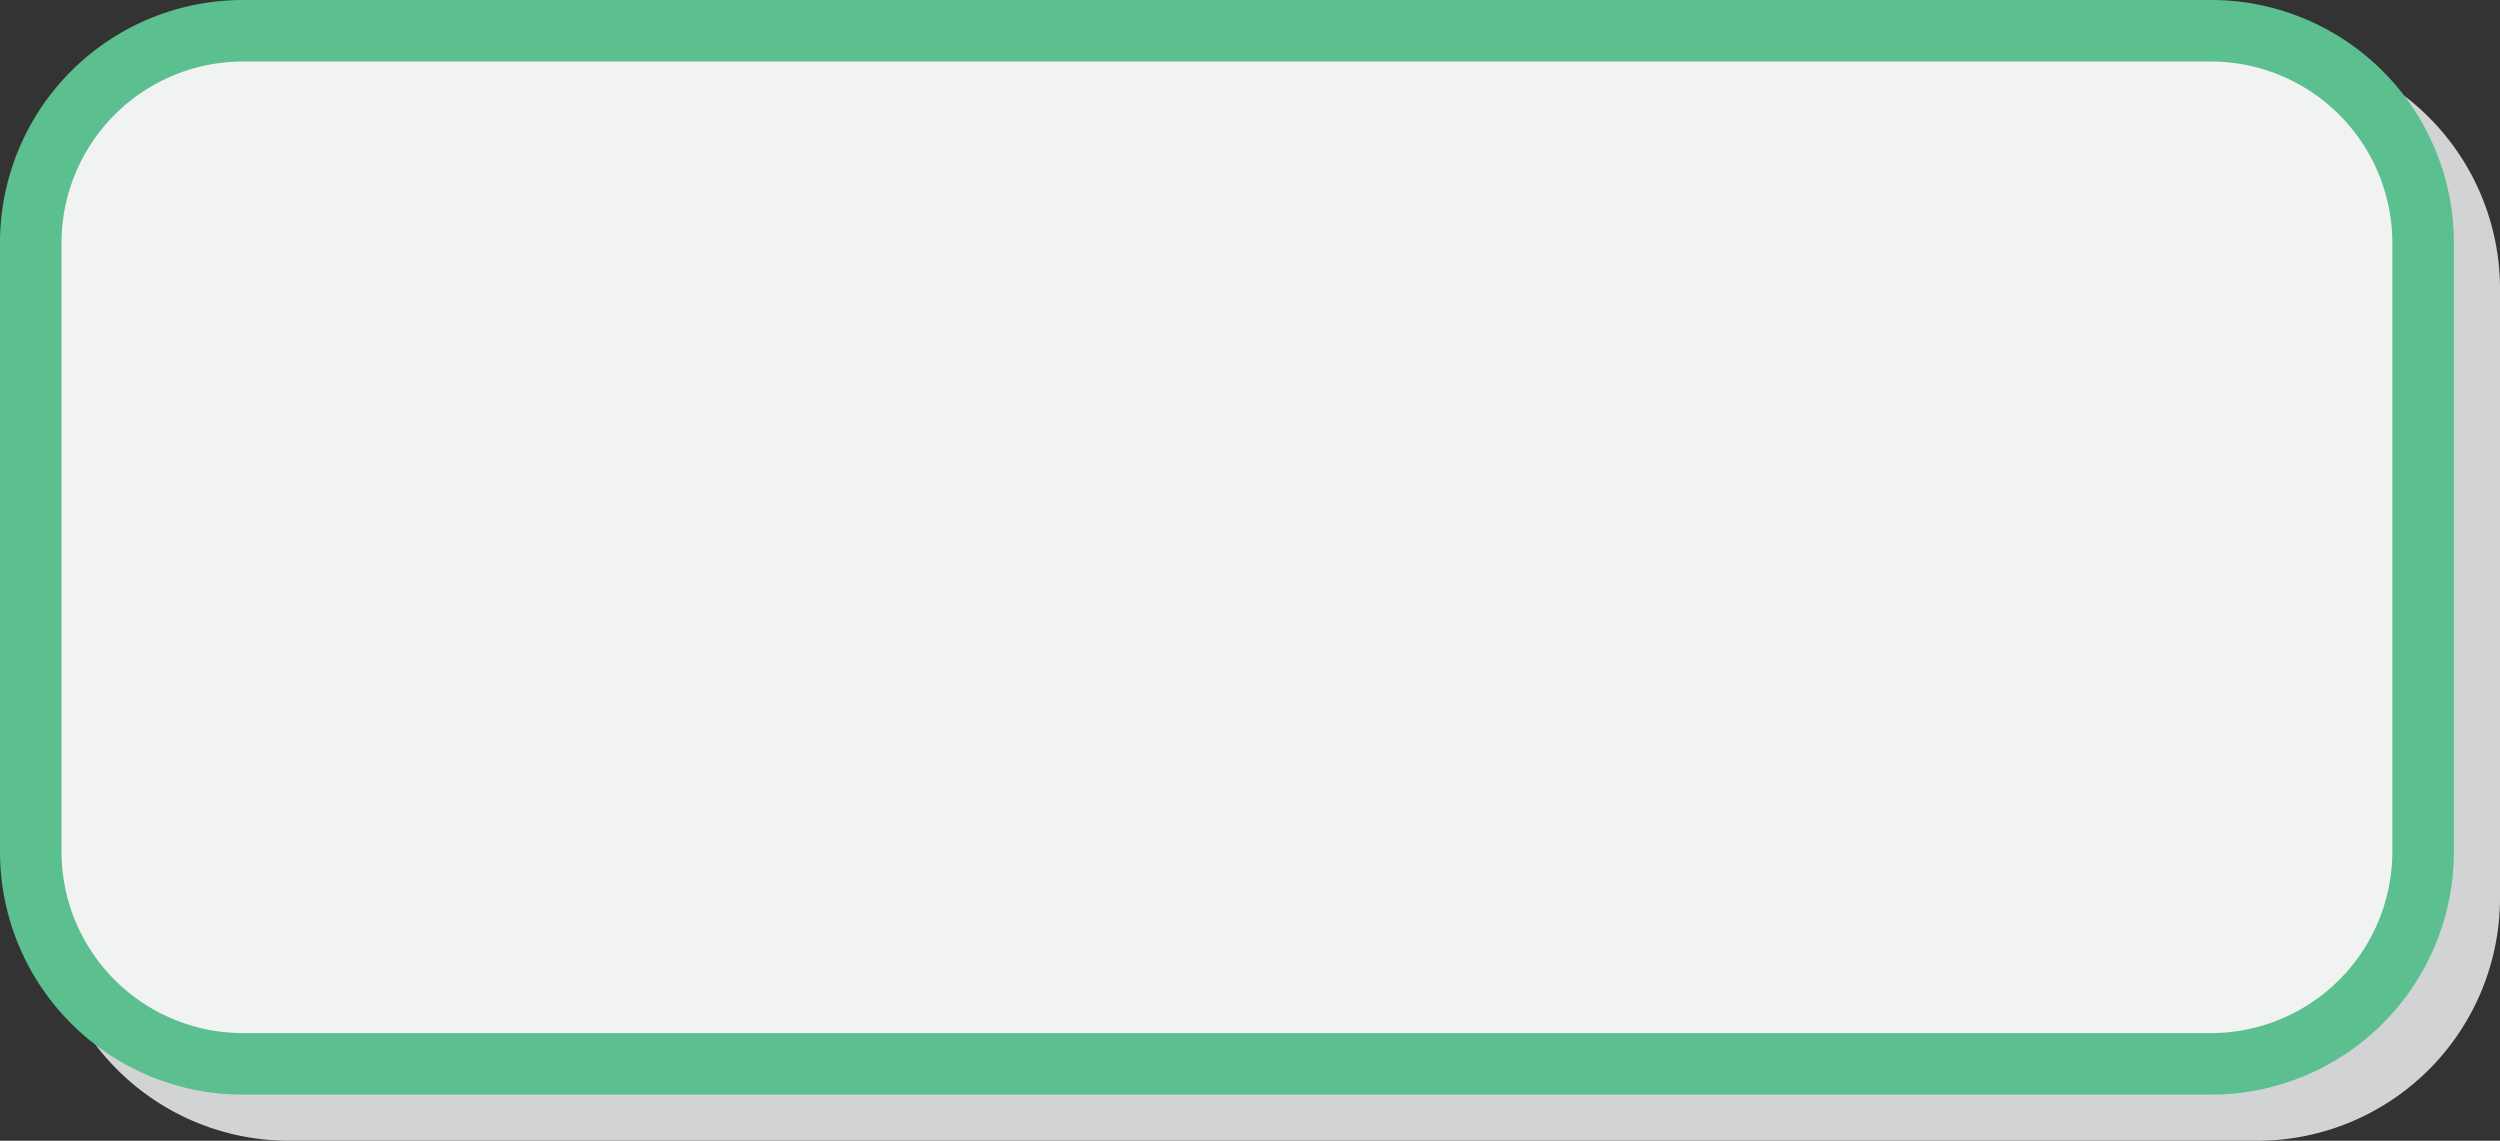 <svg preserveAspectRatio="none" id="adc37a7e-b3b8-4b59-ae50-2f97d09df64c" data-name="Layer 1" xmlns="http://www.w3.org/2000/svg" viewBox="0 0 162.568 74.18"><rect x="0" y="0" width="162.568" height="74.18" fill="#333333" stroke="none"/><defs><style>.b6de11c8-14a0-4572-8640-8a6b793f5ed6{fill:#d1d3d4;}.b82351a5-ca3b-4524-b2a1-14bdbfb81516{fill:#f1f2f2;}.bc7fbf41-448b-43f4-b47a-d3e07b90aa01{fill:#5bbf90;}</style></defs><title>Artboard 250</title><path class="b6de11c8-14a0-4572-8640-8a6b793f5ed6" d="M18.792,5H146.777a13.791,13.791,0,0,1,13.791,13.791V58.388a13.792,13.792,0,0,1-13.792,13.792H18.792A13.792,13.792,0,0,1,5,58.388V18.792A13.792,13.792,0,0,1,18.792,5Z"/><path class="b6de11c8-14a0-4572-8640-8a6b793f5ed6" d="M146.776,7a11.806,11.806,0,0,1,11.792,11.792V58.388a11.806,11.806,0,0,1-11.792,11.792H18.792A11.806,11.806,0,0,1,7,58.388V18.792A11.806,11.806,0,0,1,18.792,7H146.776m0-4H18.792A15.792,15.792,0,0,0,3,18.792V58.388a15.792,15.792,0,0,0,15.792,15.792H146.776a15.792,15.792,0,0,0,15.792-15.792V18.792A15.792,15.792,0,0,0,146.776,3Z"/><path class="b82351a5-ca3b-4524-b2a1-14bdbfb81516" d="M15.792,2H143.777a13.791,13.791,0,0,1,13.791,13.791V55.389a13.791,13.791,0,0,1-13.791,13.791H15.792A13.792,13.792,0,0,1,2,55.388V15.792a13.792,13.792,0,0,1,13.792-13.792Z"/><path class="bc7fbf41-448b-43f4-b47a-d3e07b90aa01" d="M143.776,4a11.806,11.806,0,0,1,11.792,11.792V55.388a11.806,11.806,0,0,1-11.792,11.792H15.792A11.806,11.806,0,0,1,4,55.388V15.792A11.806,11.806,0,0,1,15.792,4H143.776m0-4H15.792A15.792,15.792,0,0,0,0,15.792V55.388a15.792,15.792,0,0,0,15.792,15.792H143.776a15.792,15.792,0,0,0,15.792-15.792V15.792A15.792,15.792,0,0,0,143.776,0Z"/></svg>